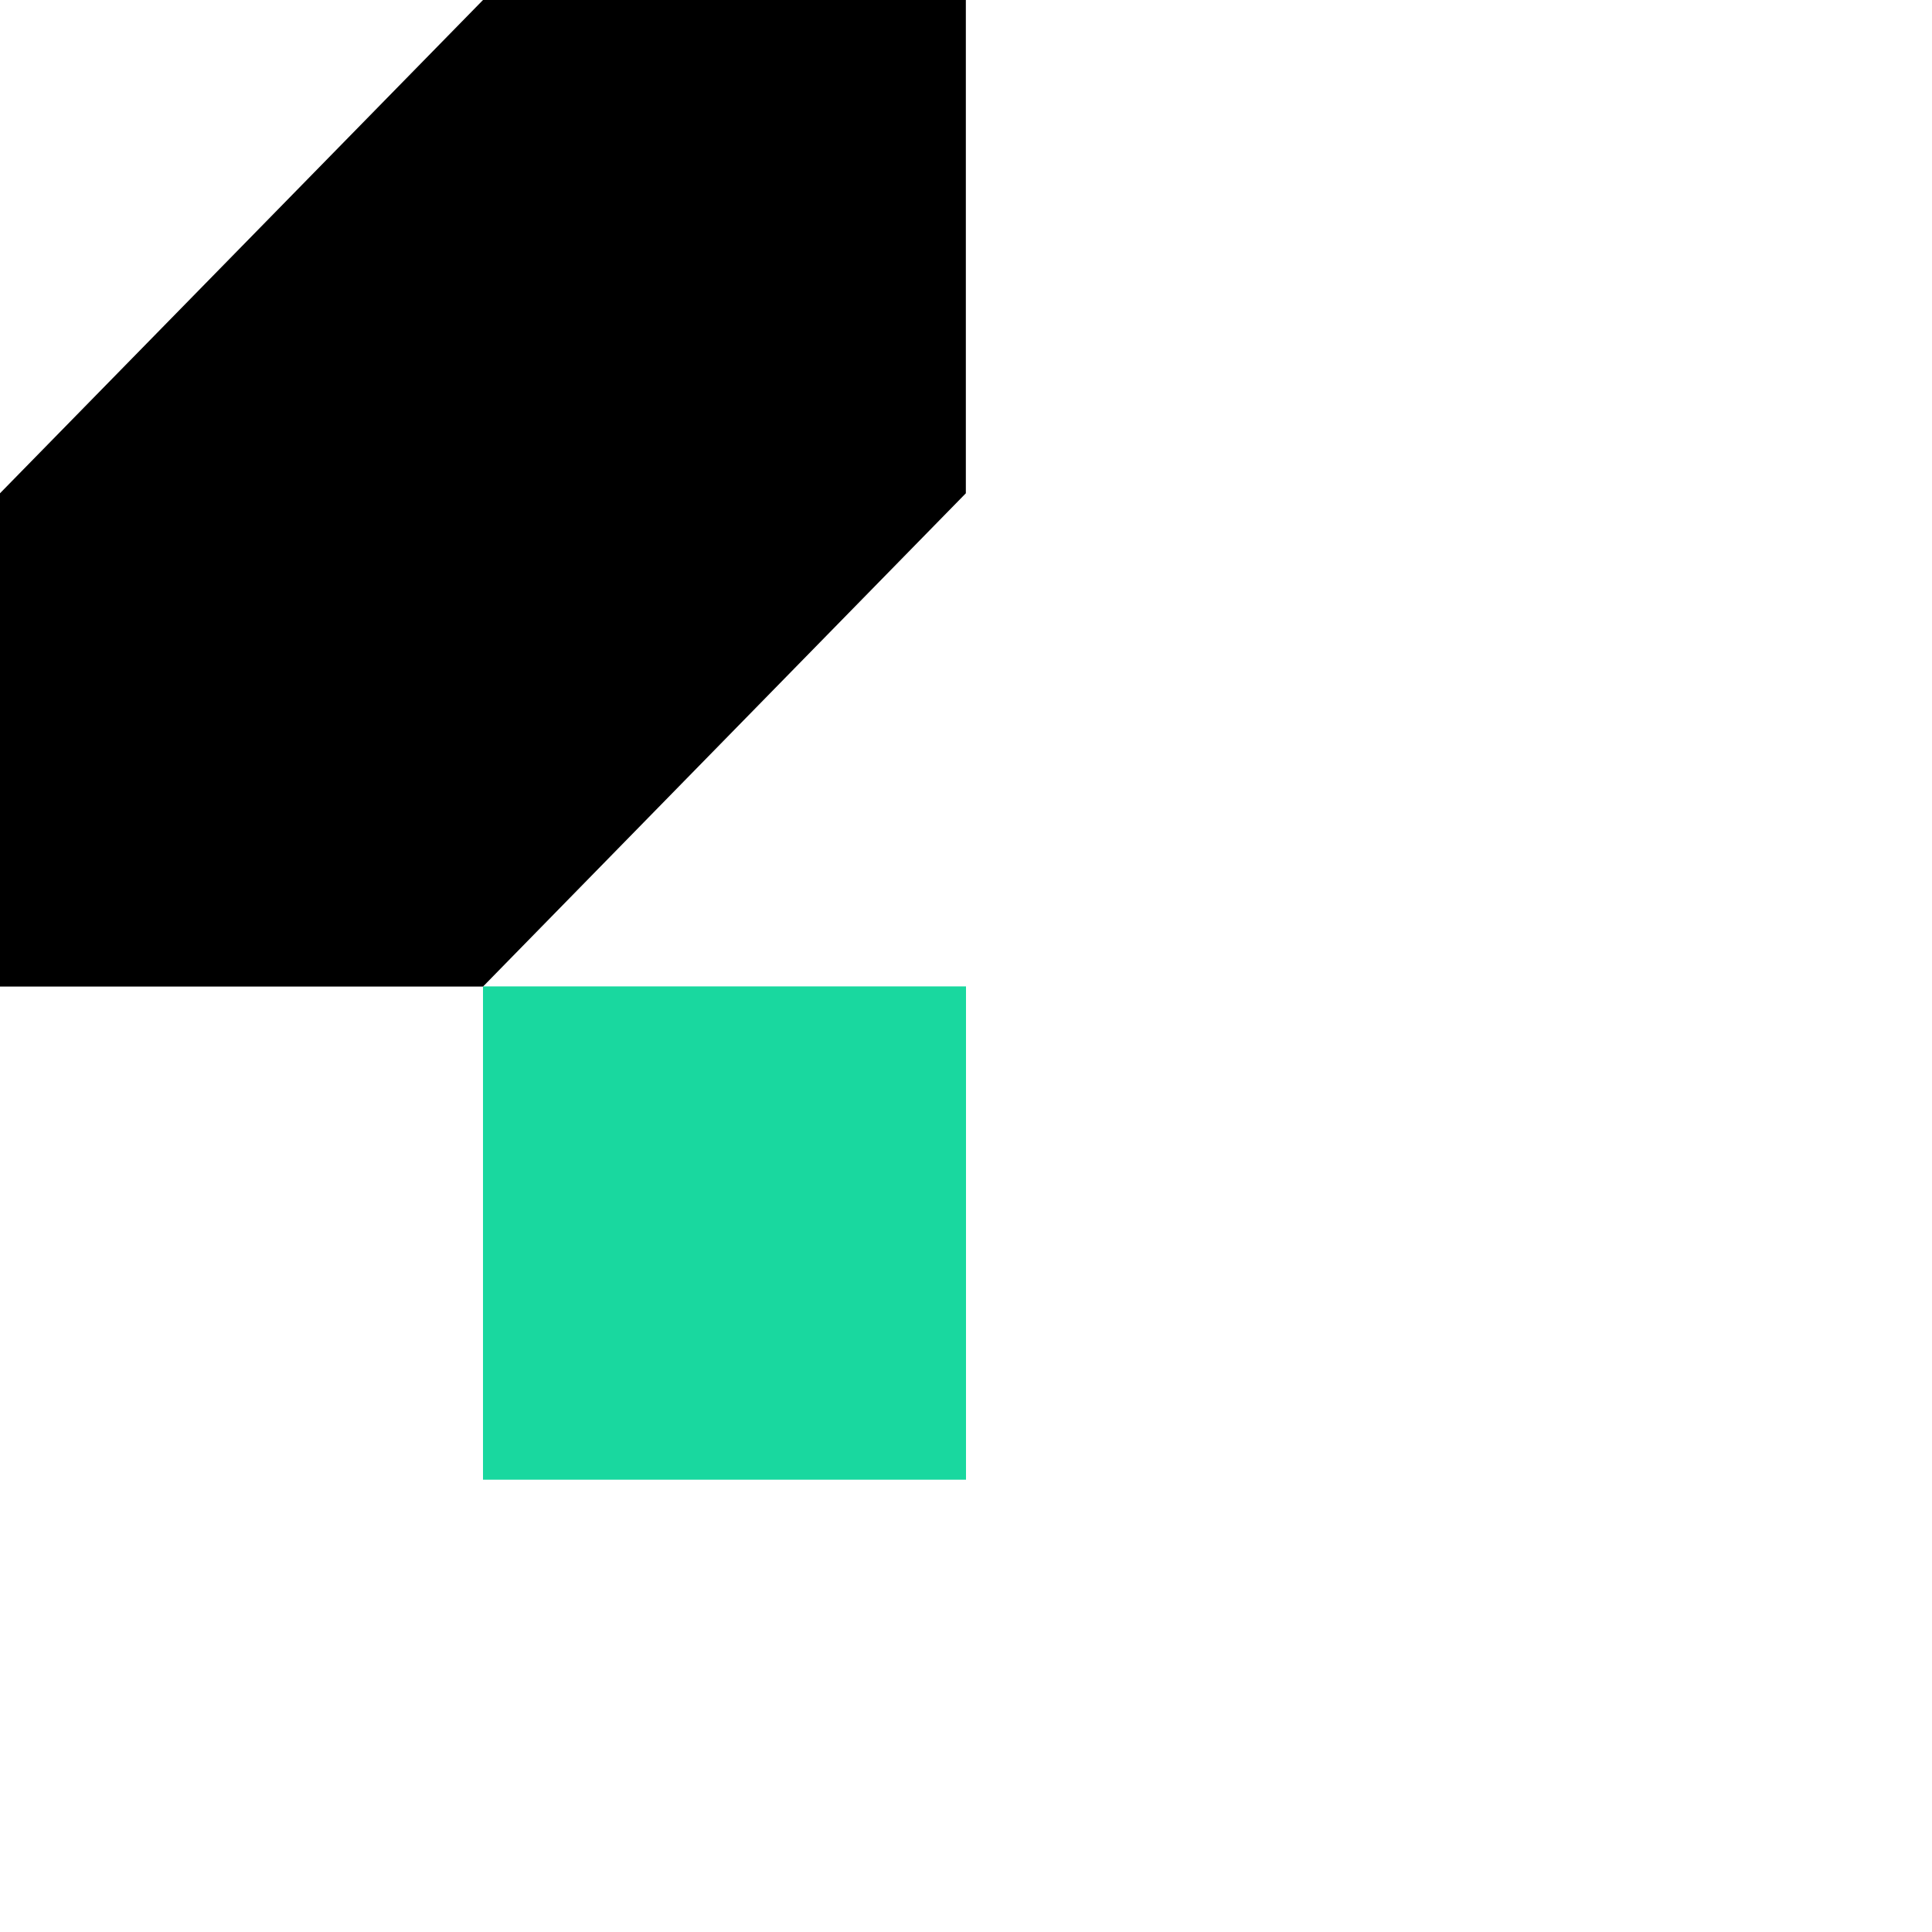<svg xmlns="http://www.w3.org/2000/svg" version="1.1" viewBox="0 0 512 512" fill="currentColor"><path fill="#19D89F" d="M256 261.407H127.998v130.725H256z"/><path d="M128.001 0L0 130.725v130.726h128.001l127.958-130.726V0z"/></svg>